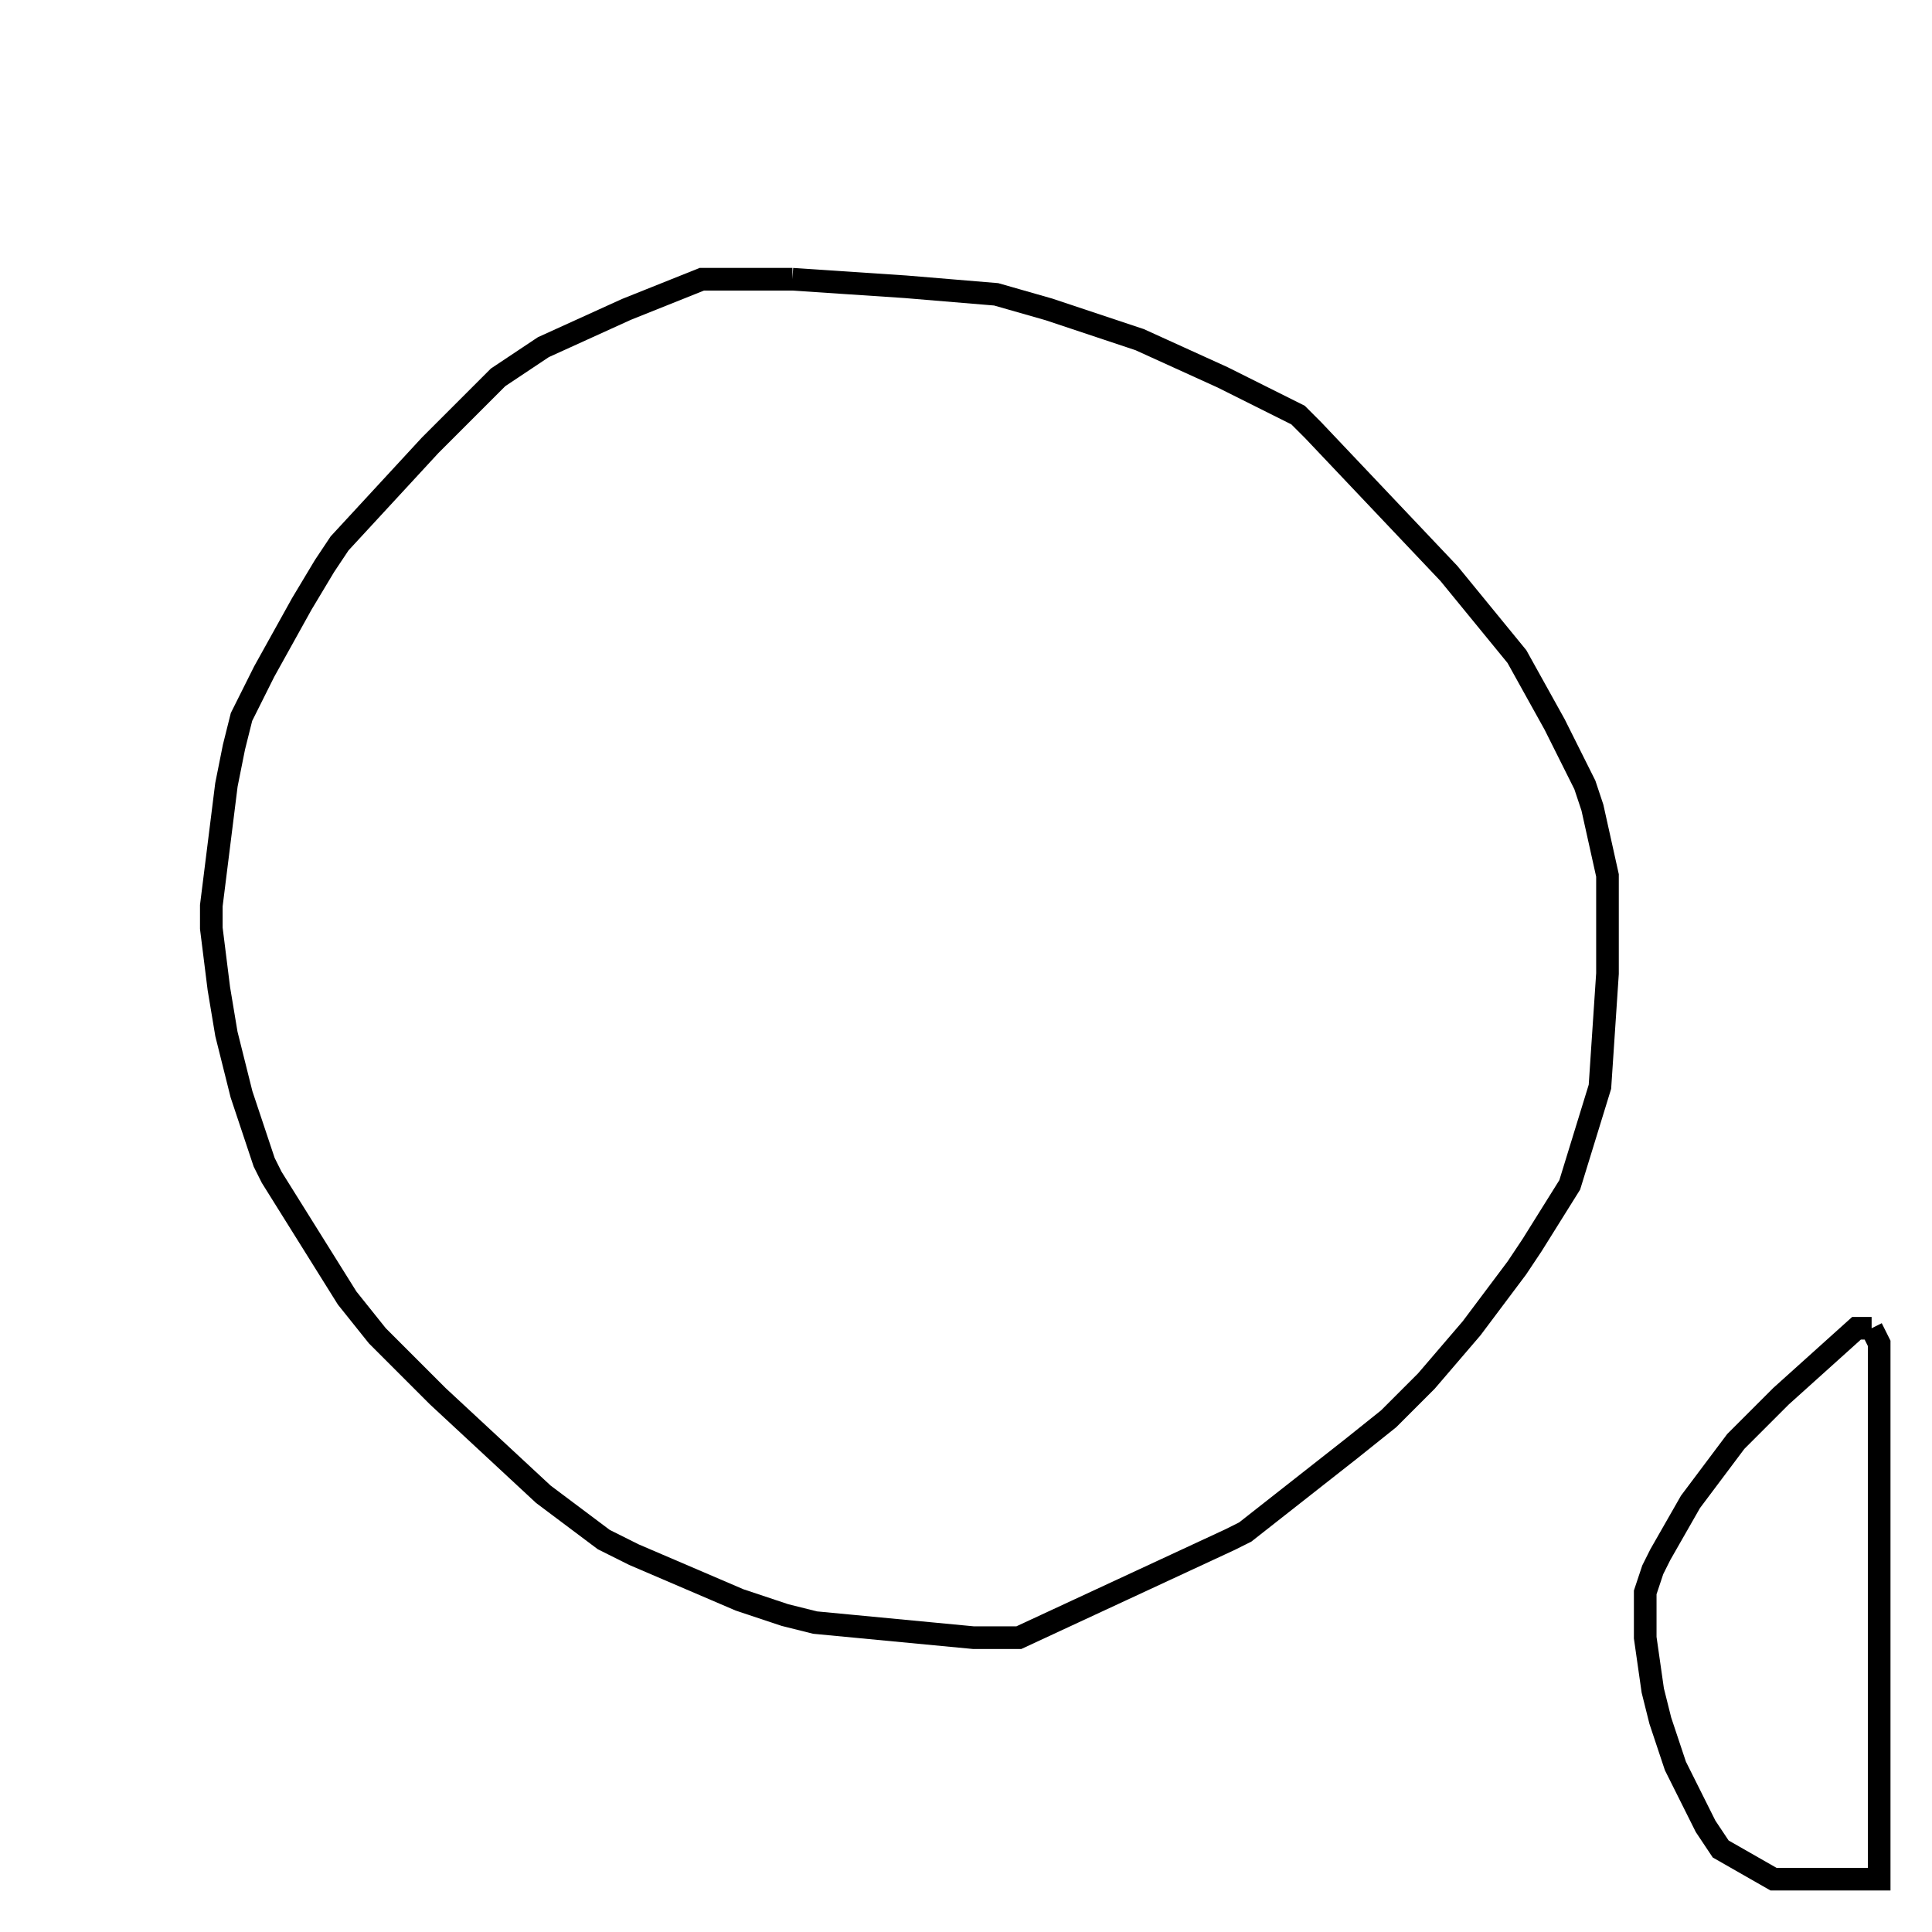 <svg width="256" height="256" xmlns="http://www.w3.org/2000/svg" fill-opacity="0" stroke="black" stroke-width="3" ><path d="M105 37 120 38 132 39 139 41 151 45 162 50 172 55 174 57 192 76 201 87 206 96 210 104 211 107 213 116 213 129 212 144 208 157 203 165 201 168 195 176 189 183 184 188 179 192 165 203 163 204 135 217 129 217 108 215 104 214 98 212 84 206 80 204 72 198 58 185 50 177 46 172 36 156 35 154 32 145 30 137 29 131 28 123 28 120 30 104 31 99 32 95 35 89 40 80 43 75 45 72 57 59 66 50 72 46 83 41 93 37 105 37 "/><path d="M248 176 249 178 249 249 235 249 228 245 226 242 222 234 220 228 219 224 218 217 218 211 219 208 220 206 224 199 230 191 236 185 246 176 248 176 "/></svg>